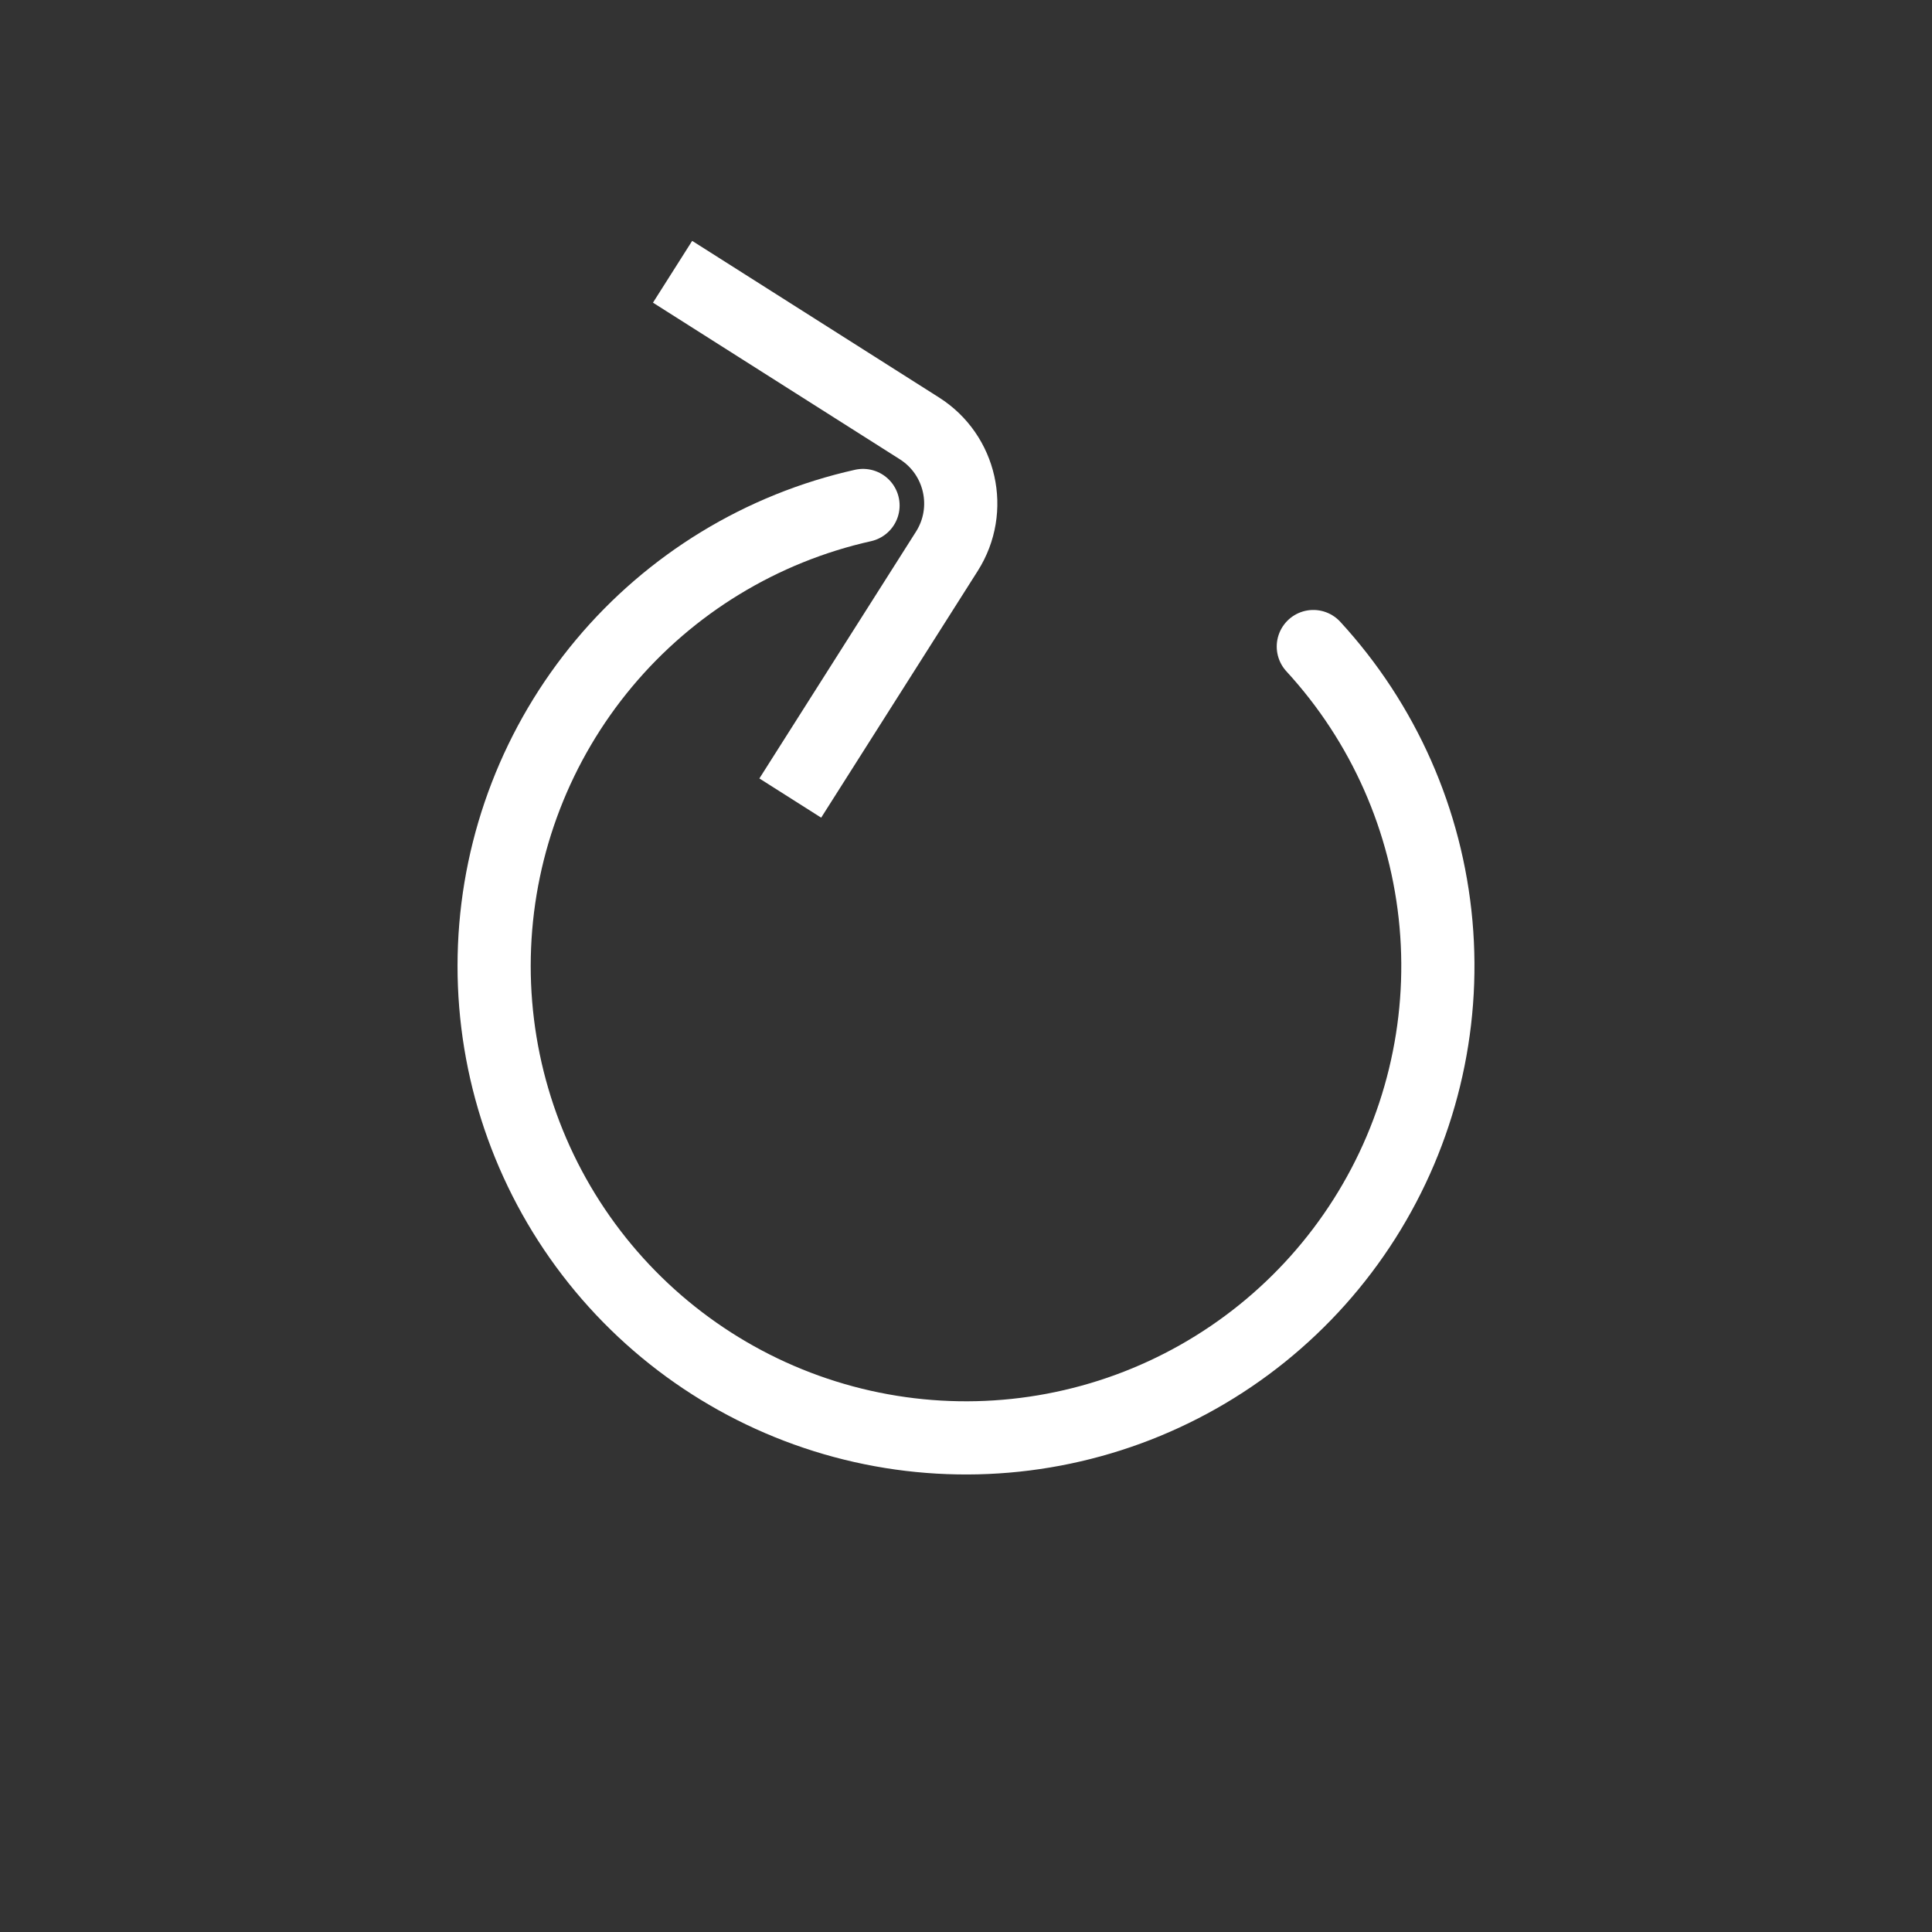 <svg width="66" height="66" viewBox="0 0 66 66" fill="none" xmlns="http://www.w3.org/2000/svg">
<rect x="0" y="0" width="66" height="66" fill="#333333" stroke="none"/>
<path d="M26.997 27.263L32.348 18.83C33.247 17.412 32.827 15.534 31.409 14.634L22.976 9.284" stroke="white" stroke-width="2.5" stroke-linejoin="round"/>
<path d="M44.865 22.087C47.267 24.699 48.74 28.03 49.056 31.565C49.372 35.1 48.513 38.64 46.612 41.636C44.711 44.633 41.874 46.918 38.542 48.138C35.209 49.358 31.567 49.444 28.181 48.383C24.795 47.322 21.853 45.174 19.812 42.271C17.771 39.368 16.746 35.872 16.894 32.327C17.042 28.781 18.356 25.384 20.632 22.661C22.908 19.938 26.019 18.043 29.482 17.268" stroke="white" stroke-width="2.5" stroke-linecap="round"/>
</svg>
